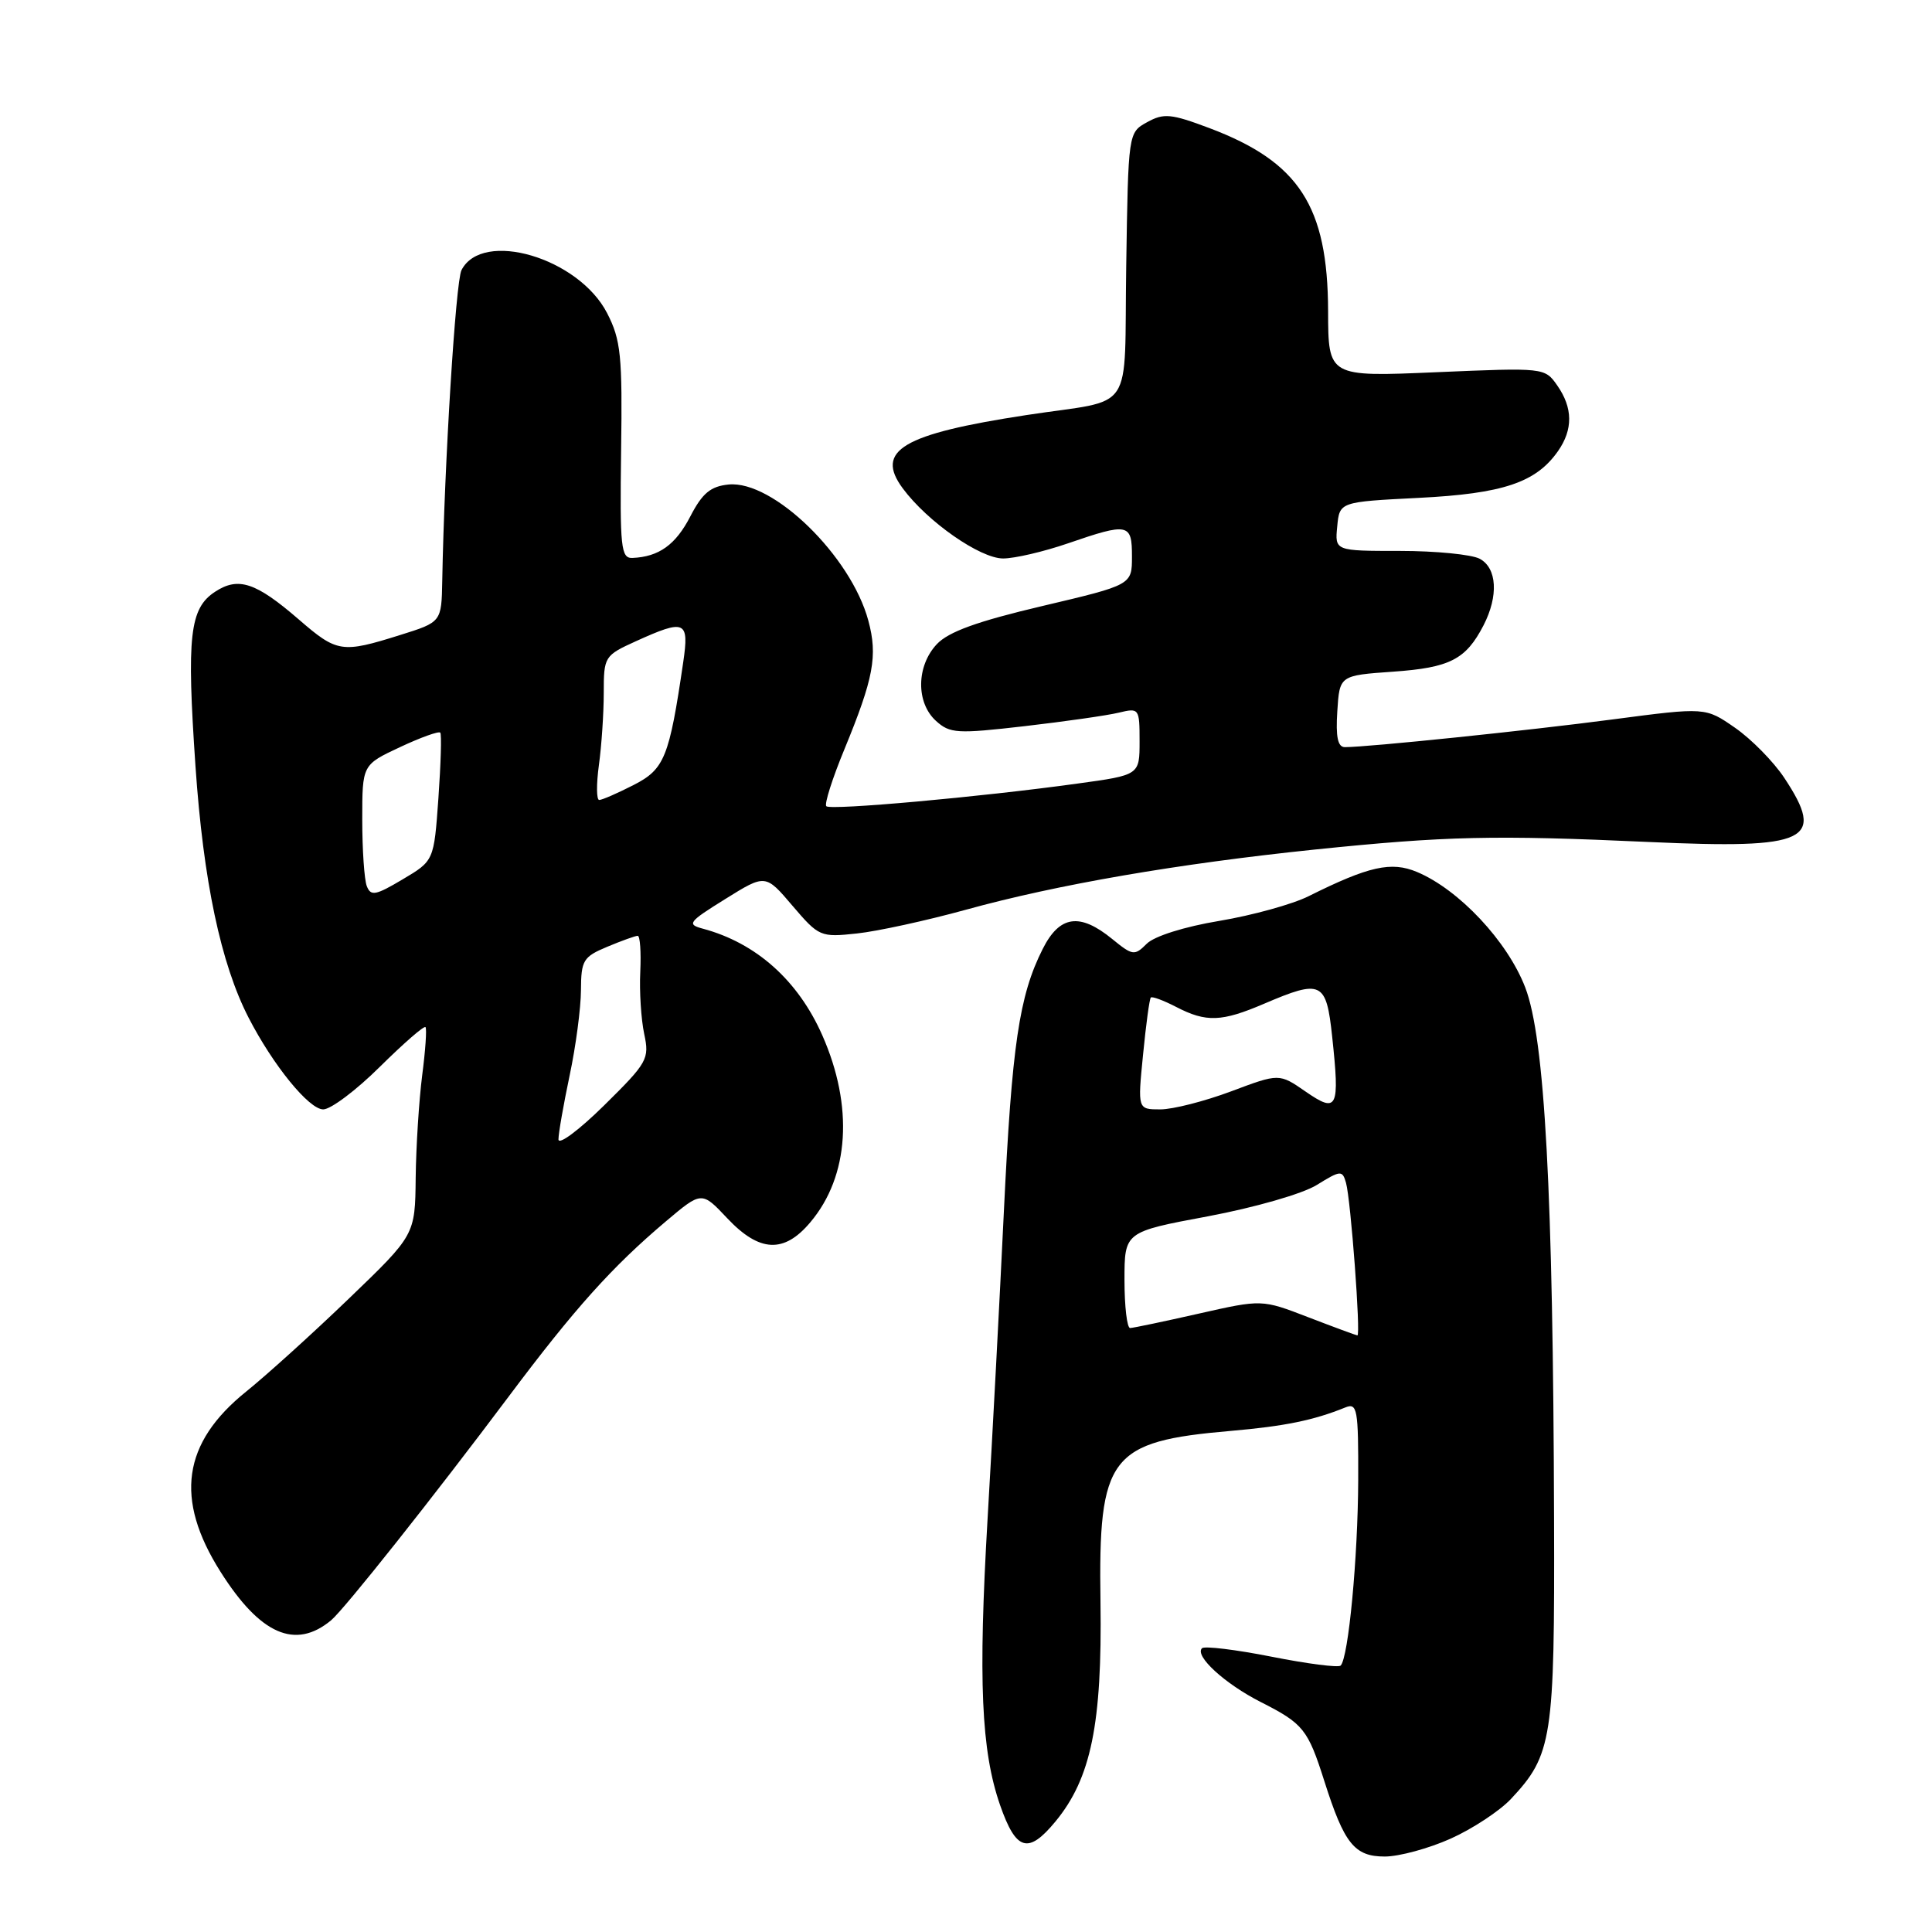 <?xml version="1.0" encoding="UTF-8" standalone="no"?>
<!DOCTYPE svg PUBLIC "-//W3C//DTD SVG 1.1//EN" "http://www.w3.org/Graphics/SVG/1.1/DTD/svg11.dtd" >
<svg xmlns="http://www.w3.org/2000/svg" xmlns:xlink="http://www.w3.org/1999/xlink" version="1.1" viewBox="0 0 256 256">
 <g >
 <path fill="currentColor"
d=" M 192.22 243.63 C 195.12 242.33 198.71 239.96 200.20 238.38 C 205.69 232.52 206.01 230.44 205.92 201.28 C 205.80 157.95 204.70 137.58 202.10 130.84 C 199.75 124.73 193.33 117.88 187.76 115.54 C 184.35 114.11 181.38 114.77 173.40 118.75 C 171.26 119.82 165.94 121.29 161.58 122.02 C 156.94 122.79 152.95 124.05 151.95 125.05 C 150.33 126.67 150.08 126.63 147.37 124.42 C 143.07 120.91 140.40 121.29 138.16 125.75 C 135.04 131.94 134.08 138.48 133.02 160.50 C 132.47 172.05 131.50 190.38 130.86 201.24 C 129.61 222.70 130.01 231.95 132.51 239.17 C 134.63 245.26 136.24 245.74 139.86 241.35 C 144.57 235.64 146.05 228.41 145.82 212.27 C 145.53 192.92 147.00 190.99 163.11 189.60 C 170.23 188.98 174.06 188.20 178.25 186.50 C 179.85 185.85 180.00 186.67 179.97 196.14 C 179.93 206.39 178.68 219.66 177.64 220.70 C 177.34 220.99 173.22 220.46 168.48 219.52 C 163.73 218.58 159.59 218.08 159.27 218.40 C 158.25 219.41 162.31 223.12 167.06 225.53 C 172.70 228.39 173.30 229.14 175.48 236.00 C 178.12 244.31 179.47 246.00 183.49 246.00 C 185.39 246.00 189.32 244.93 192.22 243.63 Z  M 43.87 214.70 C 45.64 213.22 57.37 198.44 67.44 185.00 C 76.13 173.40 81.12 167.84 88.24 161.83 C 92.98 157.83 92.98 157.83 96.36 161.42 C 100.63 165.95 103.89 166.11 107.38 161.95 C 112.54 155.83 113.12 146.59 108.95 137.16 C 105.74 129.90 100.19 124.95 93.15 123.06 C 90.97 122.48 91.20 122.17 96.11 119.12 C 101.43 115.81 101.43 115.81 105.01 120.02 C 108.51 124.12 108.72 124.21 113.55 123.69 C 116.27 123.40 122.78 121.98 128.00 120.54 C 140.10 117.20 156.07 114.45 174.21 112.57 C 191.63 110.78 197.94 110.63 218.54 111.57 C 239.65 112.52 241.96 111.43 236.42 103.06 C 235.00 100.92 232.07 97.94 229.91 96.44 C 225.98 93.71 225.98 93.71 213.74 95.32 C 202.45 96.81 181.26 99.00 178.20 99.00 C 177.26 99.00 176.98 97.64 177.20 94.25 C 177.50 89.50 177.50 89.50 184.60 89.00 C 192.12 88.47 194.23 87.39 196.57 82.87 C 198.58 78.97 198.37 75.27 196.07 74.04 C 195.00 73.47 190.25 73.00 185.50 73.00 C 176.87 73.00 176.87 73.00 177.19 69.75 C 177.50 66.50 177.50 66.50 188.00 65.97 C 199.15 65.41 203.53 63.94 206.44 59.78 C 208.45 56.91 208.42 54.04 206.34 51.07 C 204.69 48.71 204.61 48.71 190.34 49.32 C 176.00 49.94 176.00 49.94 175.98 41.22 C 175.94 27.33 172.14 21.46 160.27 16.98 C 155.17 15.06 154.21 14.97 152.00 16.19 C 149.50 17.57 149.50 17.57 149.23 35.25 C 148.92 55.29 150.61 52.76 136.00 55.00 C 119.57 57.51 115.90 59.69 119.62 64.71 C 122.89 69.13 129.87 74.00 132.92 74.00 C 134.44 74.00 138.30 73.10 141.50 72.00 C 149.52 69.24 150.00 69.34 149.99 73.75 C 149.99 77.50 149.99 77.50 138.12 80.30 C 129.50 82.33 125.68 83.71 124.13 85.36 C 121.41 88.26 121.36 93.11 124.02 95.52 C 125.87 97.20 126.82 97.25 135.77 96.22 C 141.12 95.60 146.74 94.80 148.25 94.43 C 150.94 93.78 151.00 93.87 151.00 98.23 C 151.00 102.70 151.00 102.70 142.75 103.83 C 129.90 105.61 110.06 107.39 109.49 106.83 C 109.21 106.55 110.29 103.15 111.89 99.28 C 115.76 89.87 116.32 86.90 115.06 82.24 C 112.76 73.68 102.43 63.62 96.54 64.20 C 94.16 64.44 93.07 65.34 91.48 68.41 C 89.53 72.19 87.31 73.78 83.80 73.93 C 82.28 73.99 82.13 72.58 82.30 59.75 C 82.48 47.11 82.27 45.05 80.45 41.50 C 76.68 34.16 63.93 30.39 61.15 35.79 C 60.38 37.29 58.88 61.48 58.60 76.96 C 58.50 82.43 58.50 82.43 53.00 84.15 C 45.29 86.57 44.67 86.48 39.59 82.08 C 33.90 77.16 31.58 76.39 28.50 78.41 C 25.13 80.61 24.72 84.27 25.90 101.50 C 26.94 116.71 29.26 127.70 32.94 134.85 C 36.19 141.16 40.94 147.00 42.83 147.00 C 43.83 147.00 47.21 144.46 50.34 141.35 C 53.48 138.25 56.19 135.88 56.38 136.10 C 56.57 136.32 56.37 139.20 55.94 142.50 C 55.52 145.80 55.13 151.91 55.08 156.07 C 55.00 163.64 55.00 163.64 46.23 172.07 C 41.41 176.71 35.28 182.25 32.62 184.39 C 24.17 191.19 23.11 198.62 29.22 208.27 C 34.48 216.59 39.13 218.63 43.87 214.70 Z  M 173.35 174.54 C 167.21 172.17 167.21 172.17 158.85 174.06 C 154.26 175.10 150.16 175.96 149.75 175.97 C 149.34 175.99 149.00 173.13 149.00 169.62 C 149.00 163.23 149.00 163.23 160.05 161.17 C 166.27 160.00 172.58 158.19 174.47 157.02 C 177.64 155.06 177.87 155.04 178.35 156.72 C 178.99 158.98 180.33 177.02 179.86 176.95 C 179.66 176.92 176.73 175.84 173.35 174.54 Z  M 151.46 139.75 C 151.85 135.76 152.31 132.35 152.49 132.18 C 152.67 132.00 154.18 132.56 155.86 133.43 C 159.84 135.49 161.87 135.41 167.50 133.00 C 175.12 129.74 175.74 130.04 176.52 137.36 C 177.54 146.91 177.23 147.56 173.00 144.64 C 169.50 142.22 169.50 142.22 163.13 144.61 C 159.63 145.92 155.41 147.00 153.75 147.00 C 150.74 147.00 150.74 147.00 151.46 139.75 Z  M 74.00 150.97 C 74.00 150.16 74.67 146.35 75.48 142.50 C 76.30 138.65 76.97 133.56 76.98 131.20 C 77.00 127.24 77.28 126.78 80.47 125.45 C 82.38 124.65 84.19 124.00 84.50 124.00 C 84.81 124.00 84.96 126.14 84.84 128.75 C 84.71 131.36 84.95 135.07 85.36 137.00 C 86.07 140.32 85.80 140.80 80.05 146.47 C 76.72 149.75 74.00 151.78 74.00 150.97 Z  M 48.60 117.41 C 48.27 116.55 48.00 112.58 48.00 108.59 C 48.00 101.34 48.00 101.34 53.00 99.00 C 55.75 97.71 58.15 96.85 58.34 97.08 C 58.53 97.31 58.41 101.23 58.09 105.78 C 57.50 114.06 57.50 114.06 53.35 116.52 C 49.77 118.65 49.13 118.78 48.60 117.41 Z  M 79.36 101.36 C 79.71 98.81 80.00 94.51 80.00 91.81 C 80.00 87.01 80.09 86.86 84.25 84.97 C 90.80 82.00 91.34 82.23 90.53 87.75 C 88.68 100.37 88.05 101.93 83.95 104.02 C 81.82 105.11 79.78 106.00 79.40 106.00 C 79.03 106.00 79.01 103.91 79.36 101.36 Z "/>
</g>
</svg>